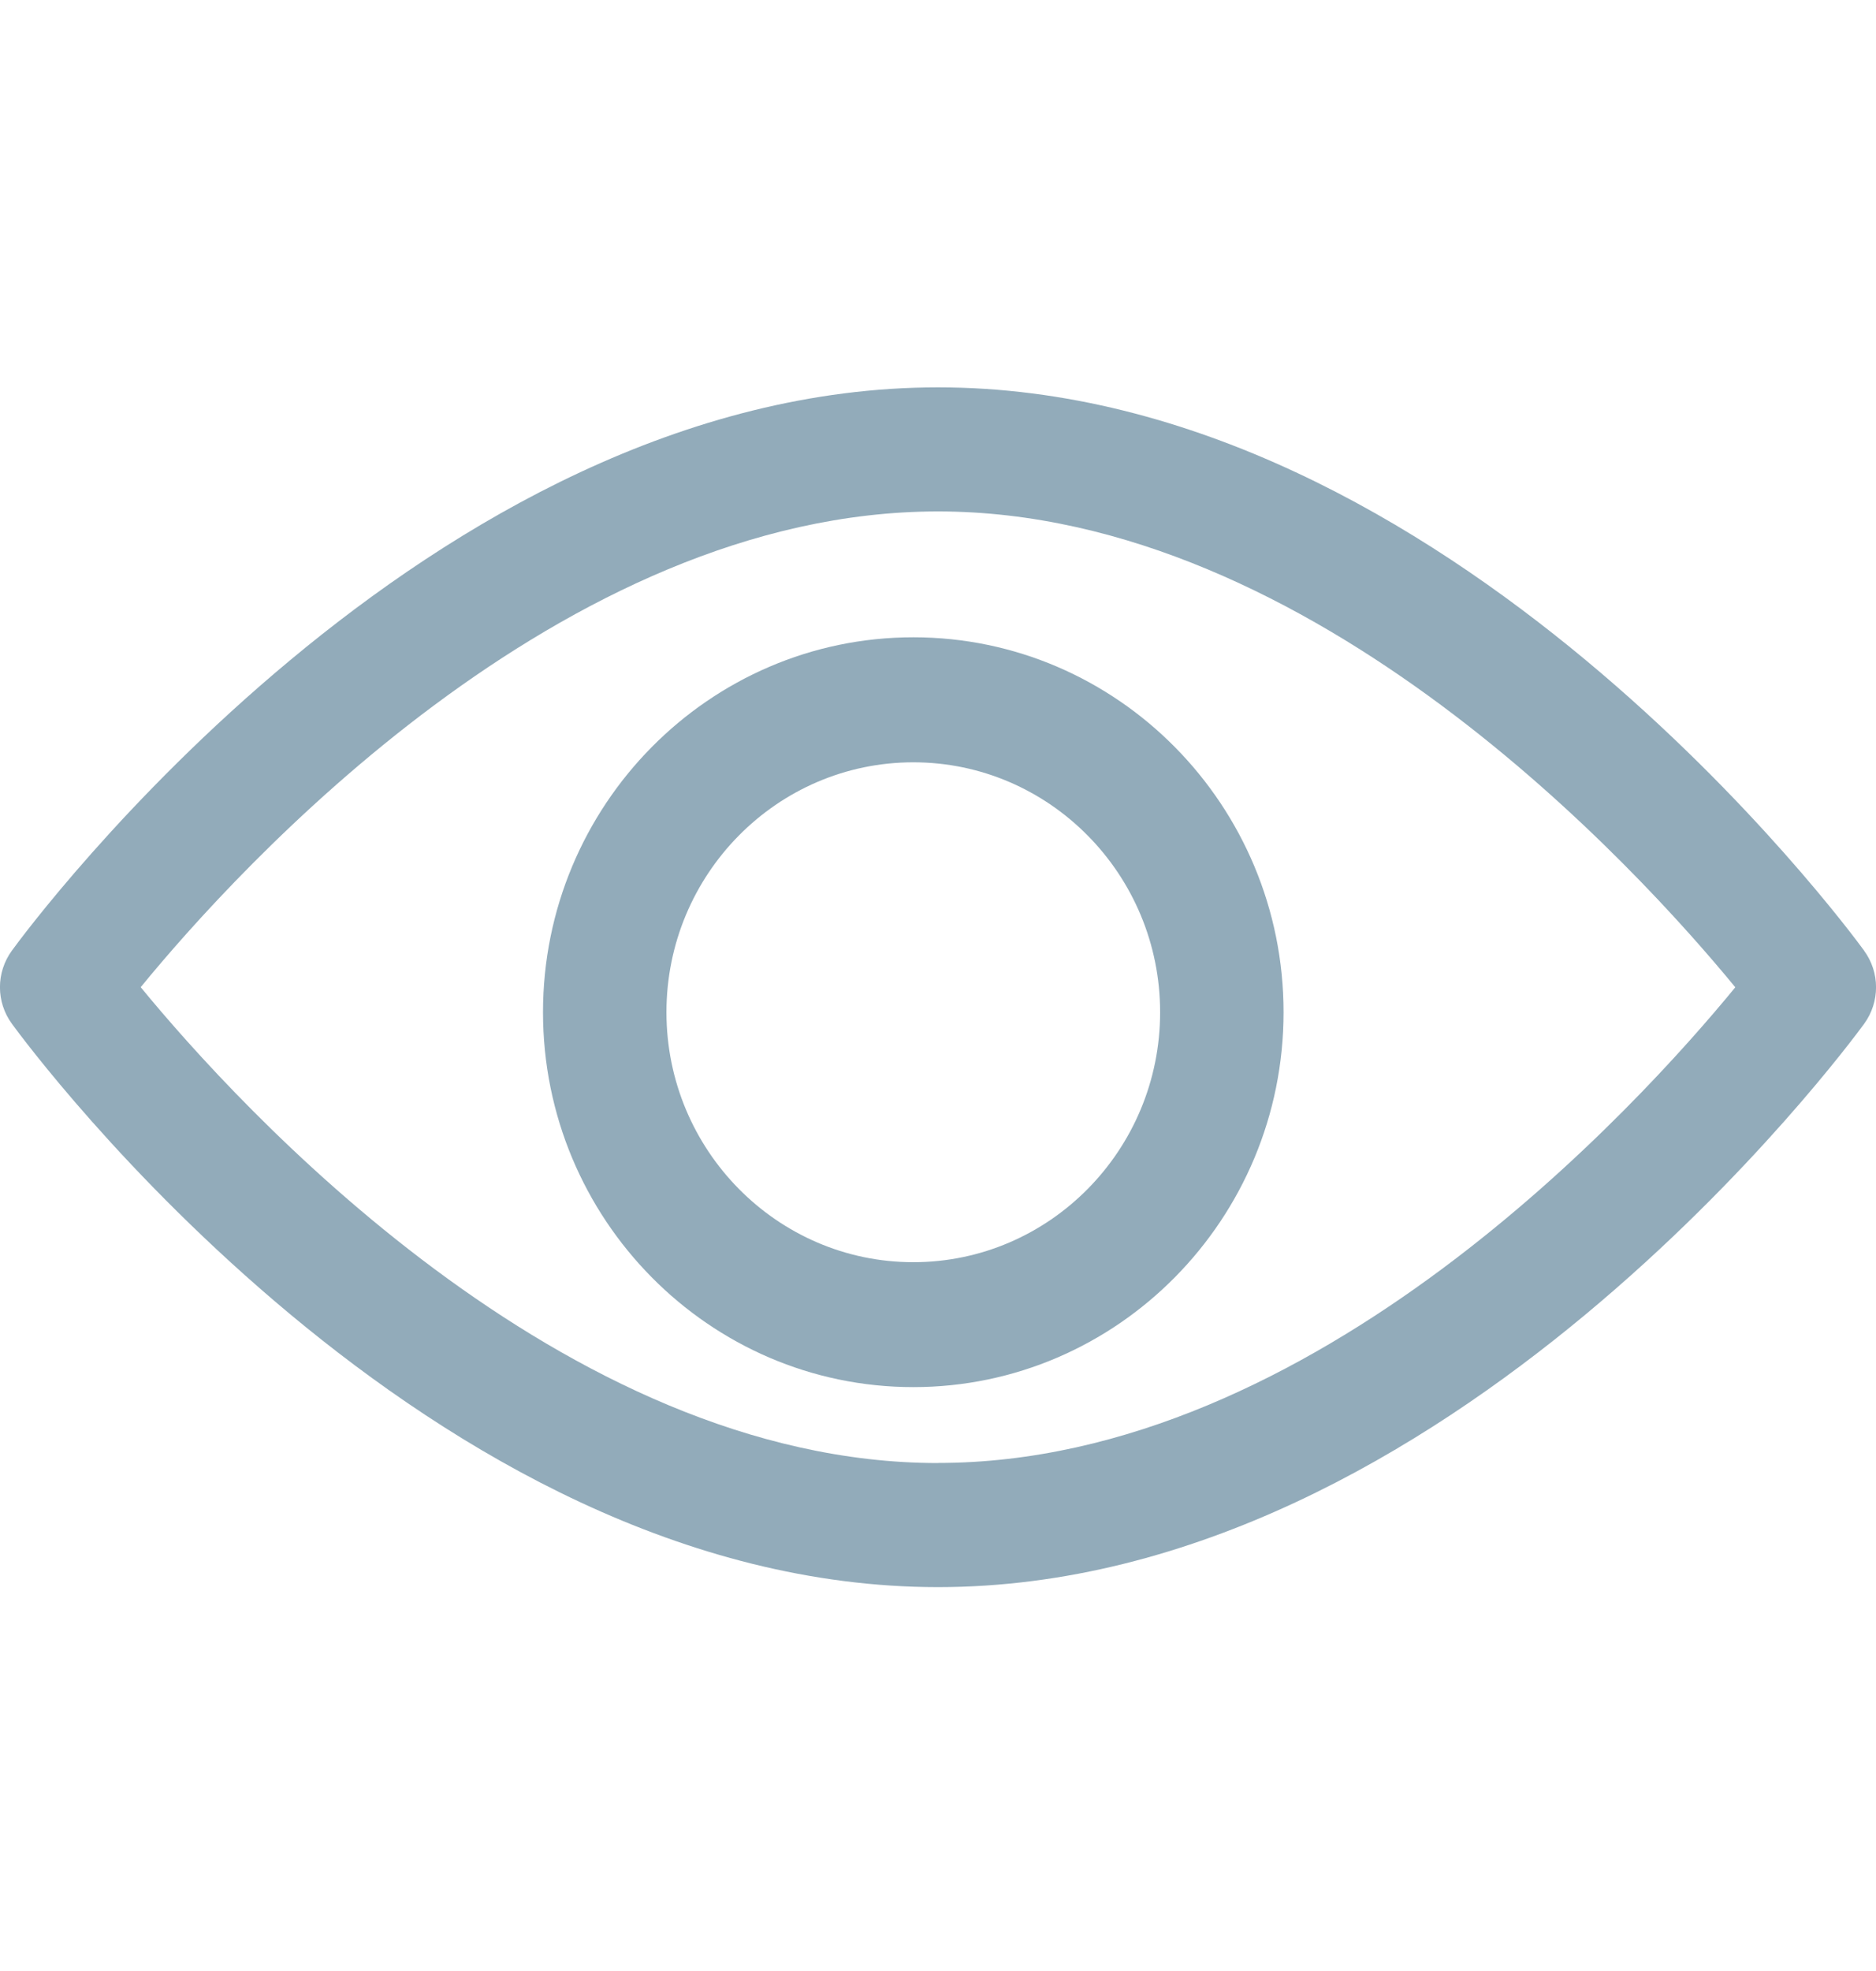 <svg xmlns="http://www.w3.org/2000/svg" width="20" height="21" viewBox="0 0 20 21">
    <g fill="#92ABBA">
        <path d="M19.873 6.001C19.694 5.756 15.437 0 10 0 4.563 0 .305 5.756.127 6.001c-.17.233-.17.548 0 .78.178.245 4.436 6.002 9.873 6.002 5.437 0 9.694-5.757 9.873-6.001.17-.233.17-.548 0-.78zM10 11.461c-4.005 0-7.474-3.821-8.5-5.07C2.524 5.14 5.985 1.322 10 1.322c4.005 0 7.473 3.82 8.5 5.07-1.025 1.25-4.486 5.068-8.5 5.068z" transform="translate(0 4.127)"/>
        <path d="M9.737 2.663c-2.177 0-3.948 1.792-3.948 3.995 0 2.202 1.771 3.994 3.948 3.994 2.176 0 3.947-1.792 3.947-3.994 0-2.203-1.77-3.995-3.947-3.995zm0 6.658c-1.451 0-2.632-1.195-2.632-2.663 0-1.469 1.18-2.663 2.632-2.663 1.45 0 2.631 1.194 2.631 2.663 0 1.468-1.18 2.663-2.631 2.663z" transform="translate(0 4.127)"/>
    </g>
</svg>
